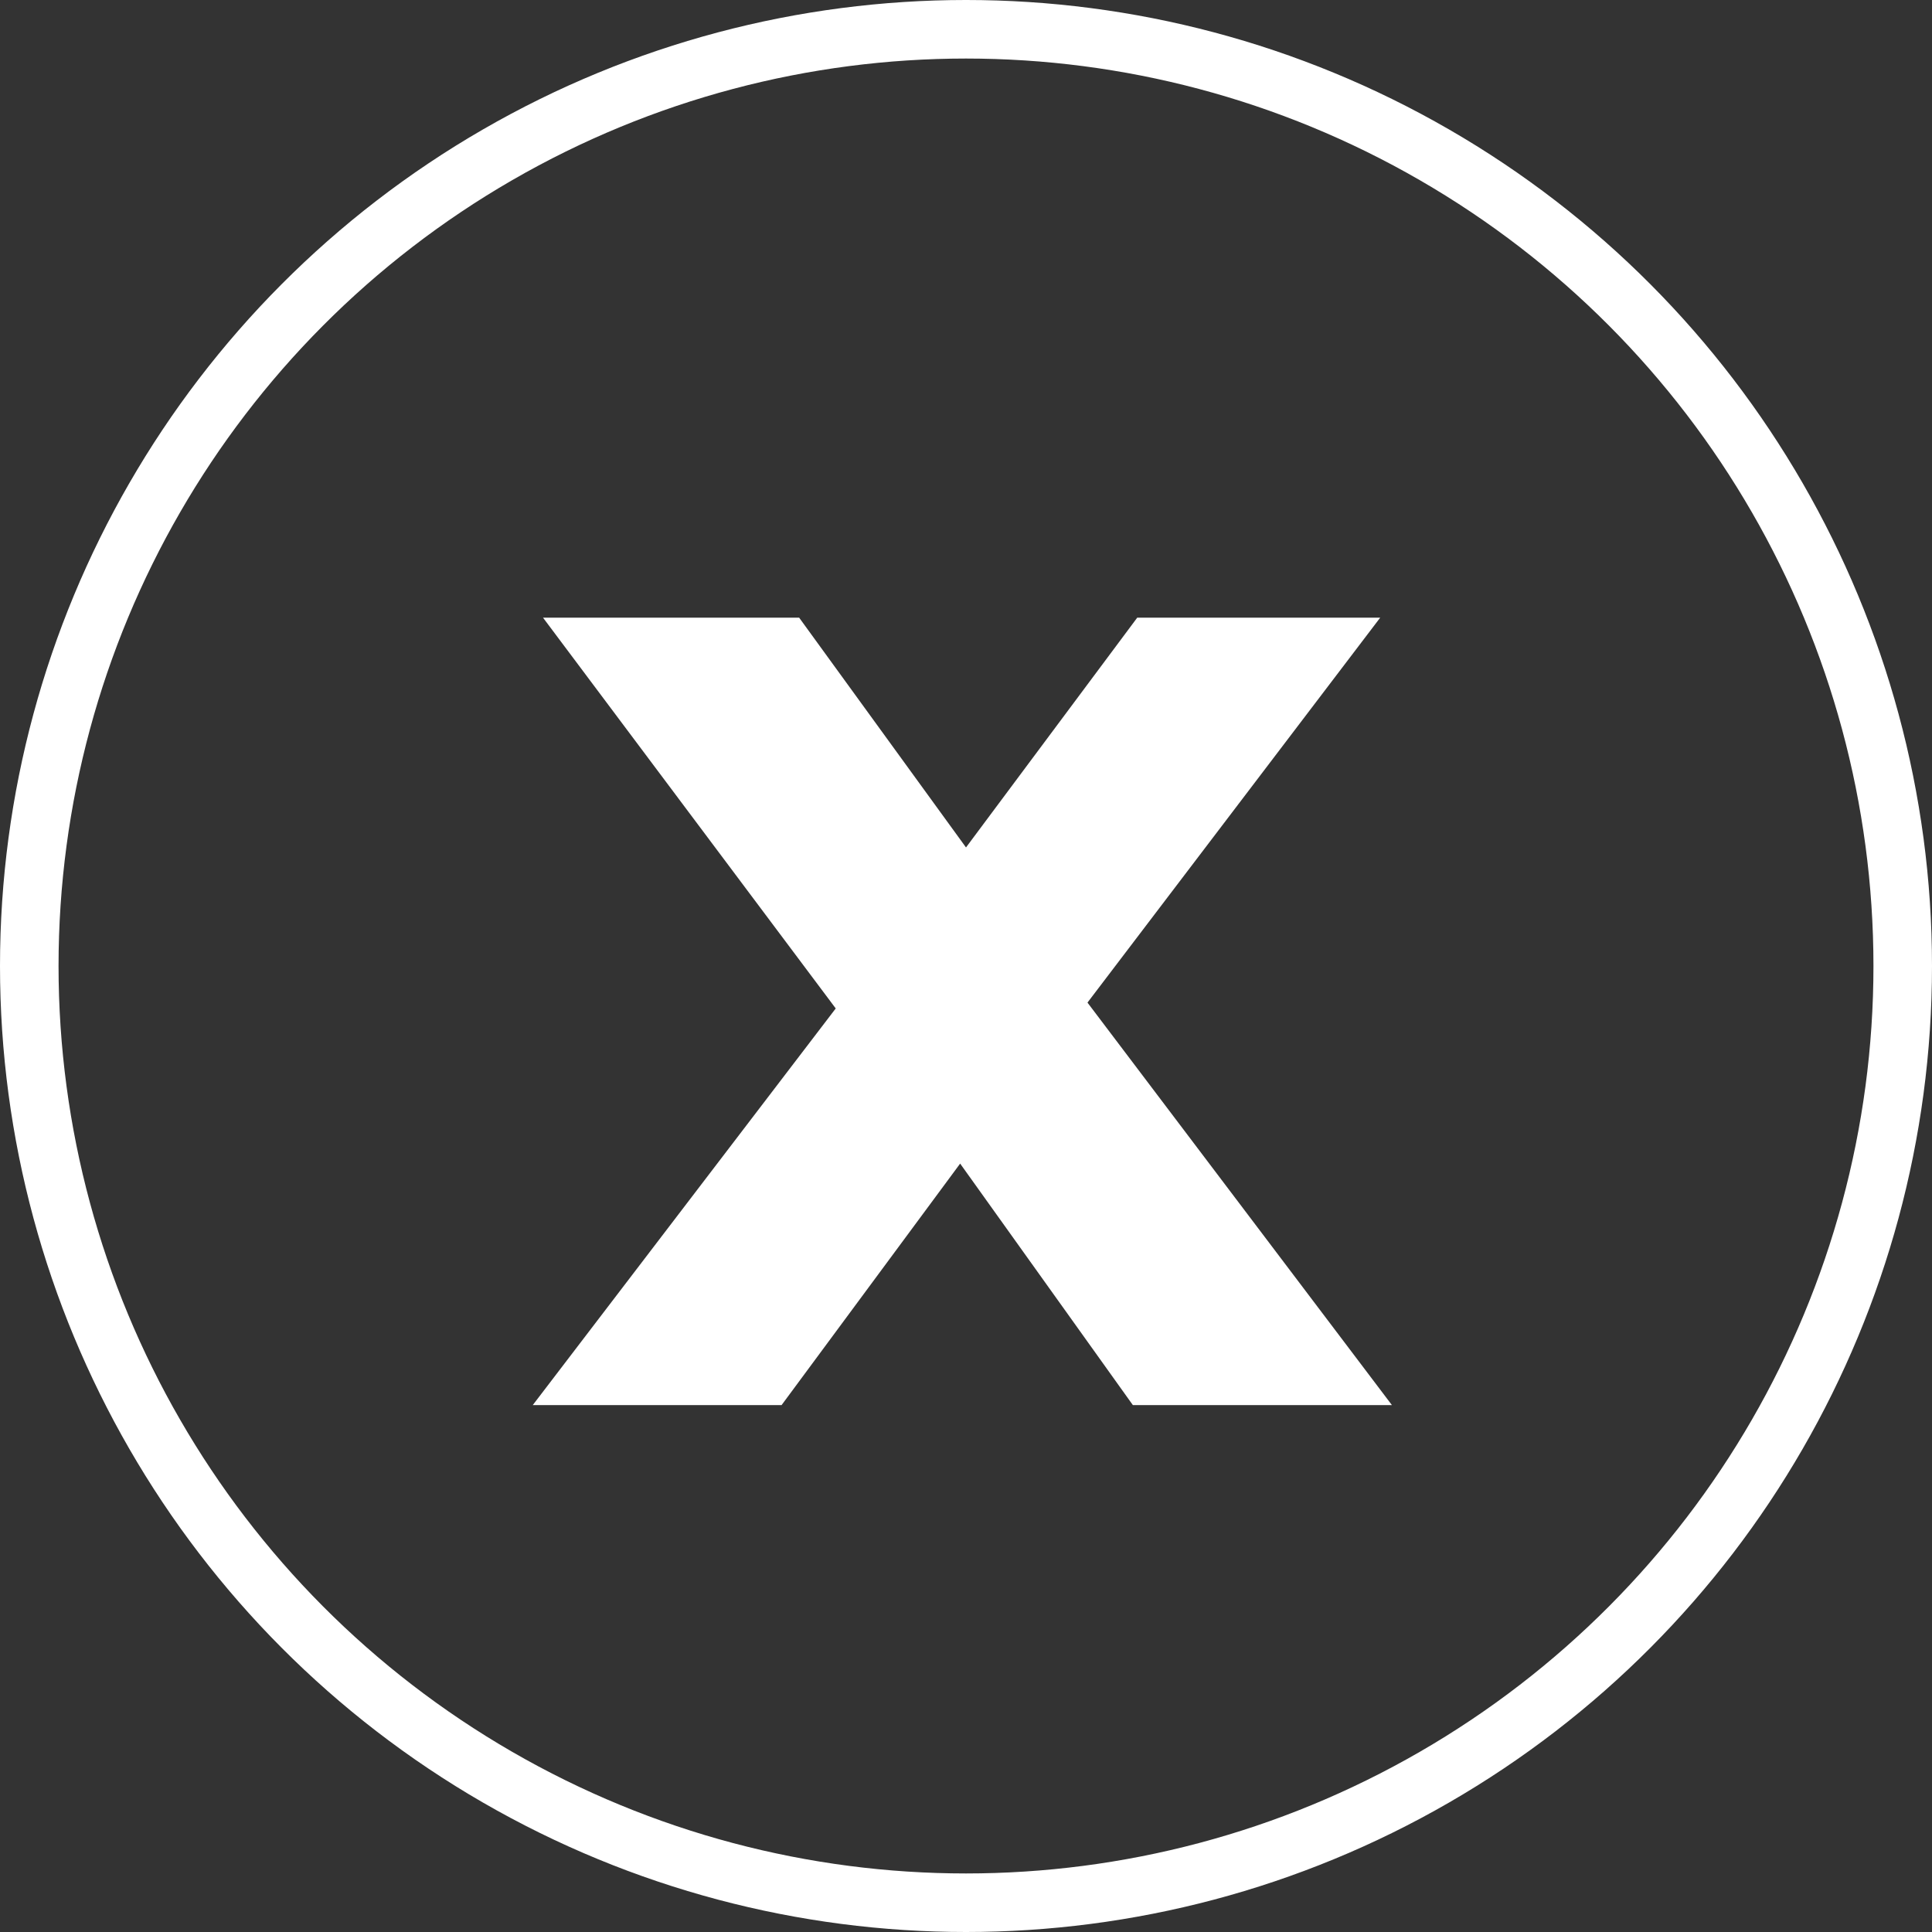 <svg width="33" height="33" viewBox="0 0 33 33" fill="none" xmlns="http://www.w3.org/2000/svg">
<rect x="0" y="0" width="33" height="33" fill="#333333" stroke="none"/>
<path d="M19.35 24L16.4 19.875L13.35 24H9.1L14.275 17.225L9.275 10.55H13.65L16.5 14.475L19.425 10.55H23.575L18.575 17.125L23.775 24H19.35Z" fill="white"/>
<circle cx="16.5" cy="16.5" r="16" stroke="white"/>
</svg>
